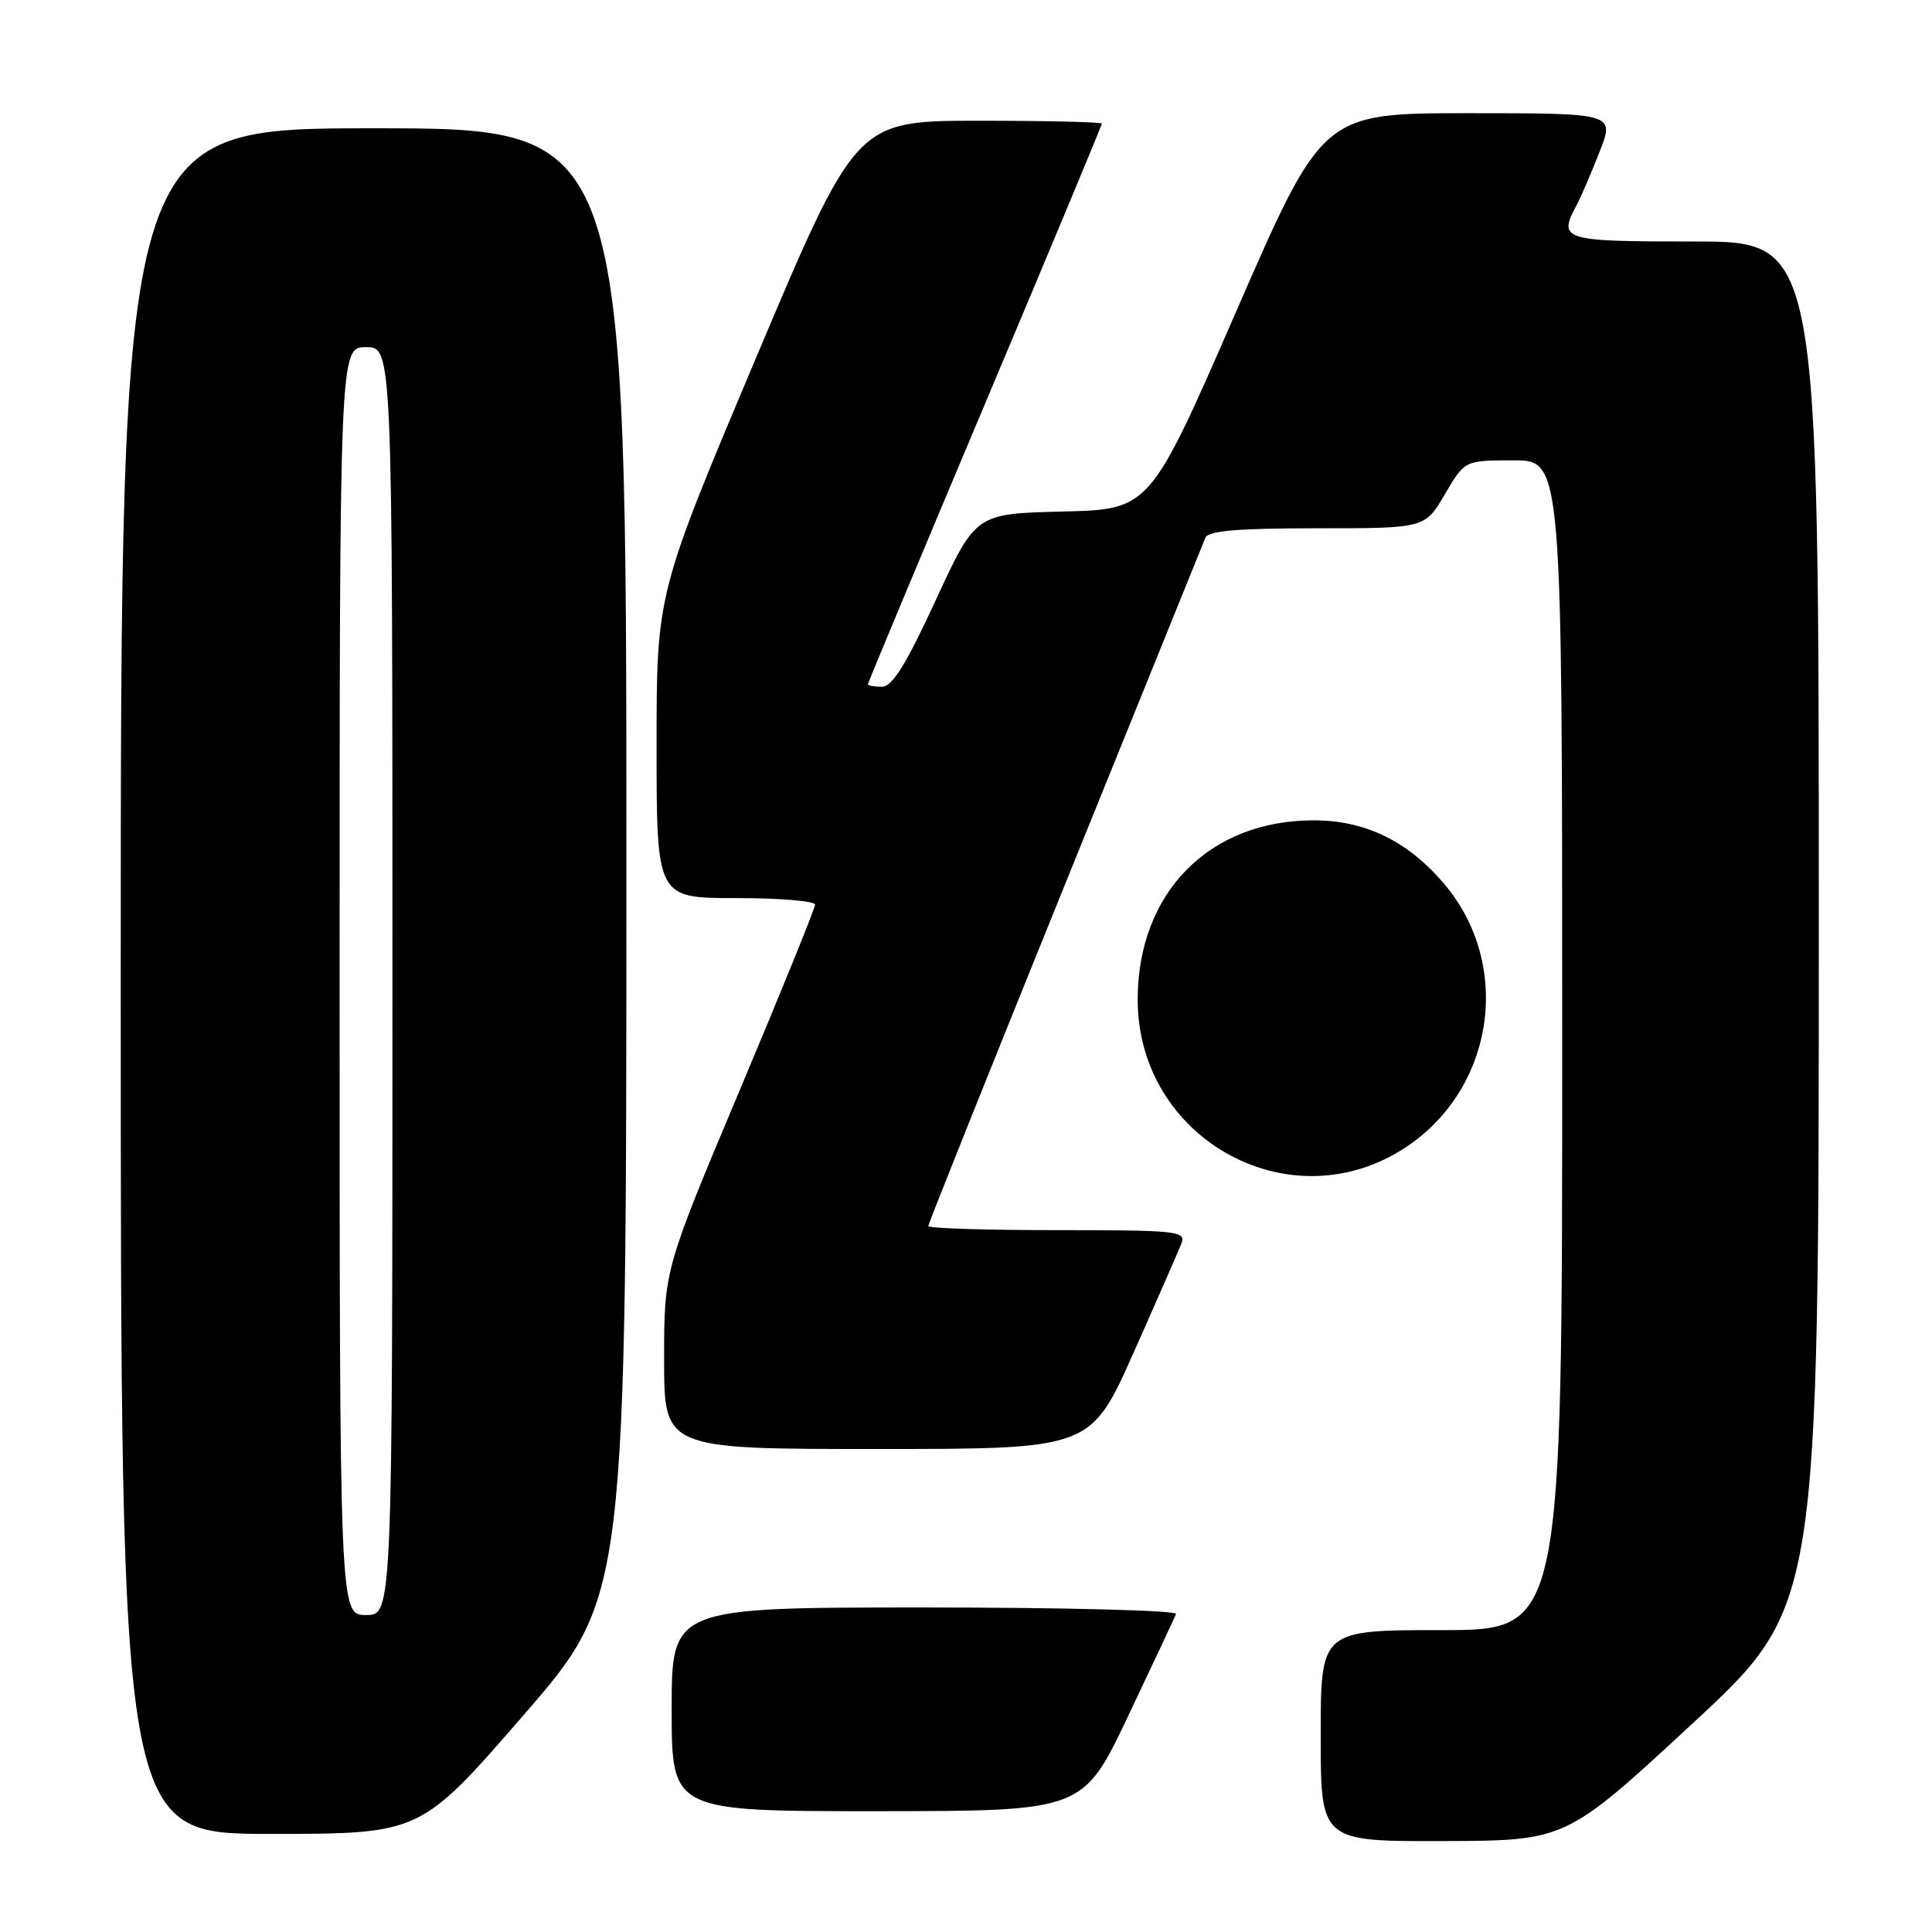 <?xml version="1.0" encoding="UTF-8" standalone="no"?>
<!DOCTYPE svg PUBLIC "-//W3C//DTD SVG 1.1//EN" "http://www.w3.org/Graphics/SVG/1.1/DTD/svg11.dtd" >
<svg xmlns="http://www.w3.org/2000/svg" xmlns:xlink="http://www.w3.org/1999/xlink" version="1.1" viewBox="0 0 256 256">
 <g >
 <path fill="currentColor"
d=" M 224.25 228.39 C 241.00 212.88 241.00 212.88 241.00 122.44 C 241.00 32.00 241.00 32.00 224.50 32.00 C 206.90 32.00 206.41 31.84 208.96 27.08 C 209.48 26.10 210.83 22.98 211.94 20.15 C 213.97 15.00 213.97 15.00 194.61 15.00 C 175.25 15.00 175.25 15.00 163.81 41.25 C 152.37 67.50 152.37 67.50 140.82 67.78 C 129.28 68.06 129.28 68.06 123.99 79.53 C 120.03 88.11 118.23 91.00 116.85 91.00 C 115.83 91.00 115.00 90.85 115.00 90.67 C 115.00 90.48 121.98 73.78 130.50 53.55 C 139.03 33.32 146.00 16.59 146.00 16.38 C 146.00 16.17 138.67 16.00 129.72 16.00 C 113.44 16.00 113.44 16.00 100.22 47.32 C 87.00 78.64 87.00 78.64 87.00 98.82 C 87.00 119.00 87.00 119.00 97.50 119.00 C 103.28 119.00 108.00 119.39 108.00 119.87 C 108.00 120.35 103.50 131.43 98.00 144.50 C 88.00 168.26 88.00 168.26 88.00 180.13 C 88.00 192.00 88.00 192.00 116.26 192.00 C 144.51 192.00 144.51 192.00 150.20 179.25 C 153.32 172.24 156.18 165.71 156.55 164.75 C 157.17 163.13 155.99 163.00 140.11 163.00 C 130.70 163.00 123.00 162.76 123.00 162.46 C 123.00 162.17 131.15 141.80 141.11 117.21 C 151.07 92.62 159.45 71.94 159.72 71.25 C 160.08 70.33 164.00 70.00 174.51 70.00 C 188.81 70.00 188.81 70.00 191.45 65.50 C 194.08 61.00 194.08 61.00 200.54 61.00 C 207.00 61.00 207.00 61.00 207.00 138.50 C 207.00 216.00 207.00 216.00 191.00 216.00 C 175.00 216.00 175.00 216.00 175.00 230.00 C 175.00 244.00 175.00 244.00 191.25 243.95 C 207.50 243.90 207.50 243.90 224.25 228.39 Z  M 69.36 227.28 C 83.00 211.55 83.00 211.55 83.00 114.28 C 83.00 17.00 83.00 17.00 49.50 17.00 C 16.00 17.00 16.00 17.00 16.00 130.00 C 16.00 243.00 16.00 243.00 35.86 243.00 C 55.72 243.00 55.72 243.00 69.36 227.28 Z  M 149.50 227.35 C 152.80 220.40 155.65 214.33 155.83 213.86 C 156.02 213.39 141.05 213.00 122.58 213.00 C 89.00 213.00 89.00 213.00 89.00 226.50 C 89.00 240.00 89.00 240.00 116.25 239.99 C 143.50 239.98 143.50 239.98 149.50 227.35 Z  M 185.65 152.42 C 197.97 144.80 200.65 127.96 191.27 117.01 C 186.47 111.40 180.82 108.68 174.00 108.70 C 160.15 108.73 150.75 118.35 150.75 132.47 C 150.75 150.63 170.39 161.85 185.65 152.42 Z  M 45.00 130.00 C 45.00 46.00 45.00 46.00 48.50 46.00 C 52.00 46.00 52.00 46.00 52.00 130.00 C 52.00 214.00 52.00 214.00 48.50 214.00 C 45.00 214.00 45.00 214.00 45.00 130.00 Z "/>
</g>
</svg>